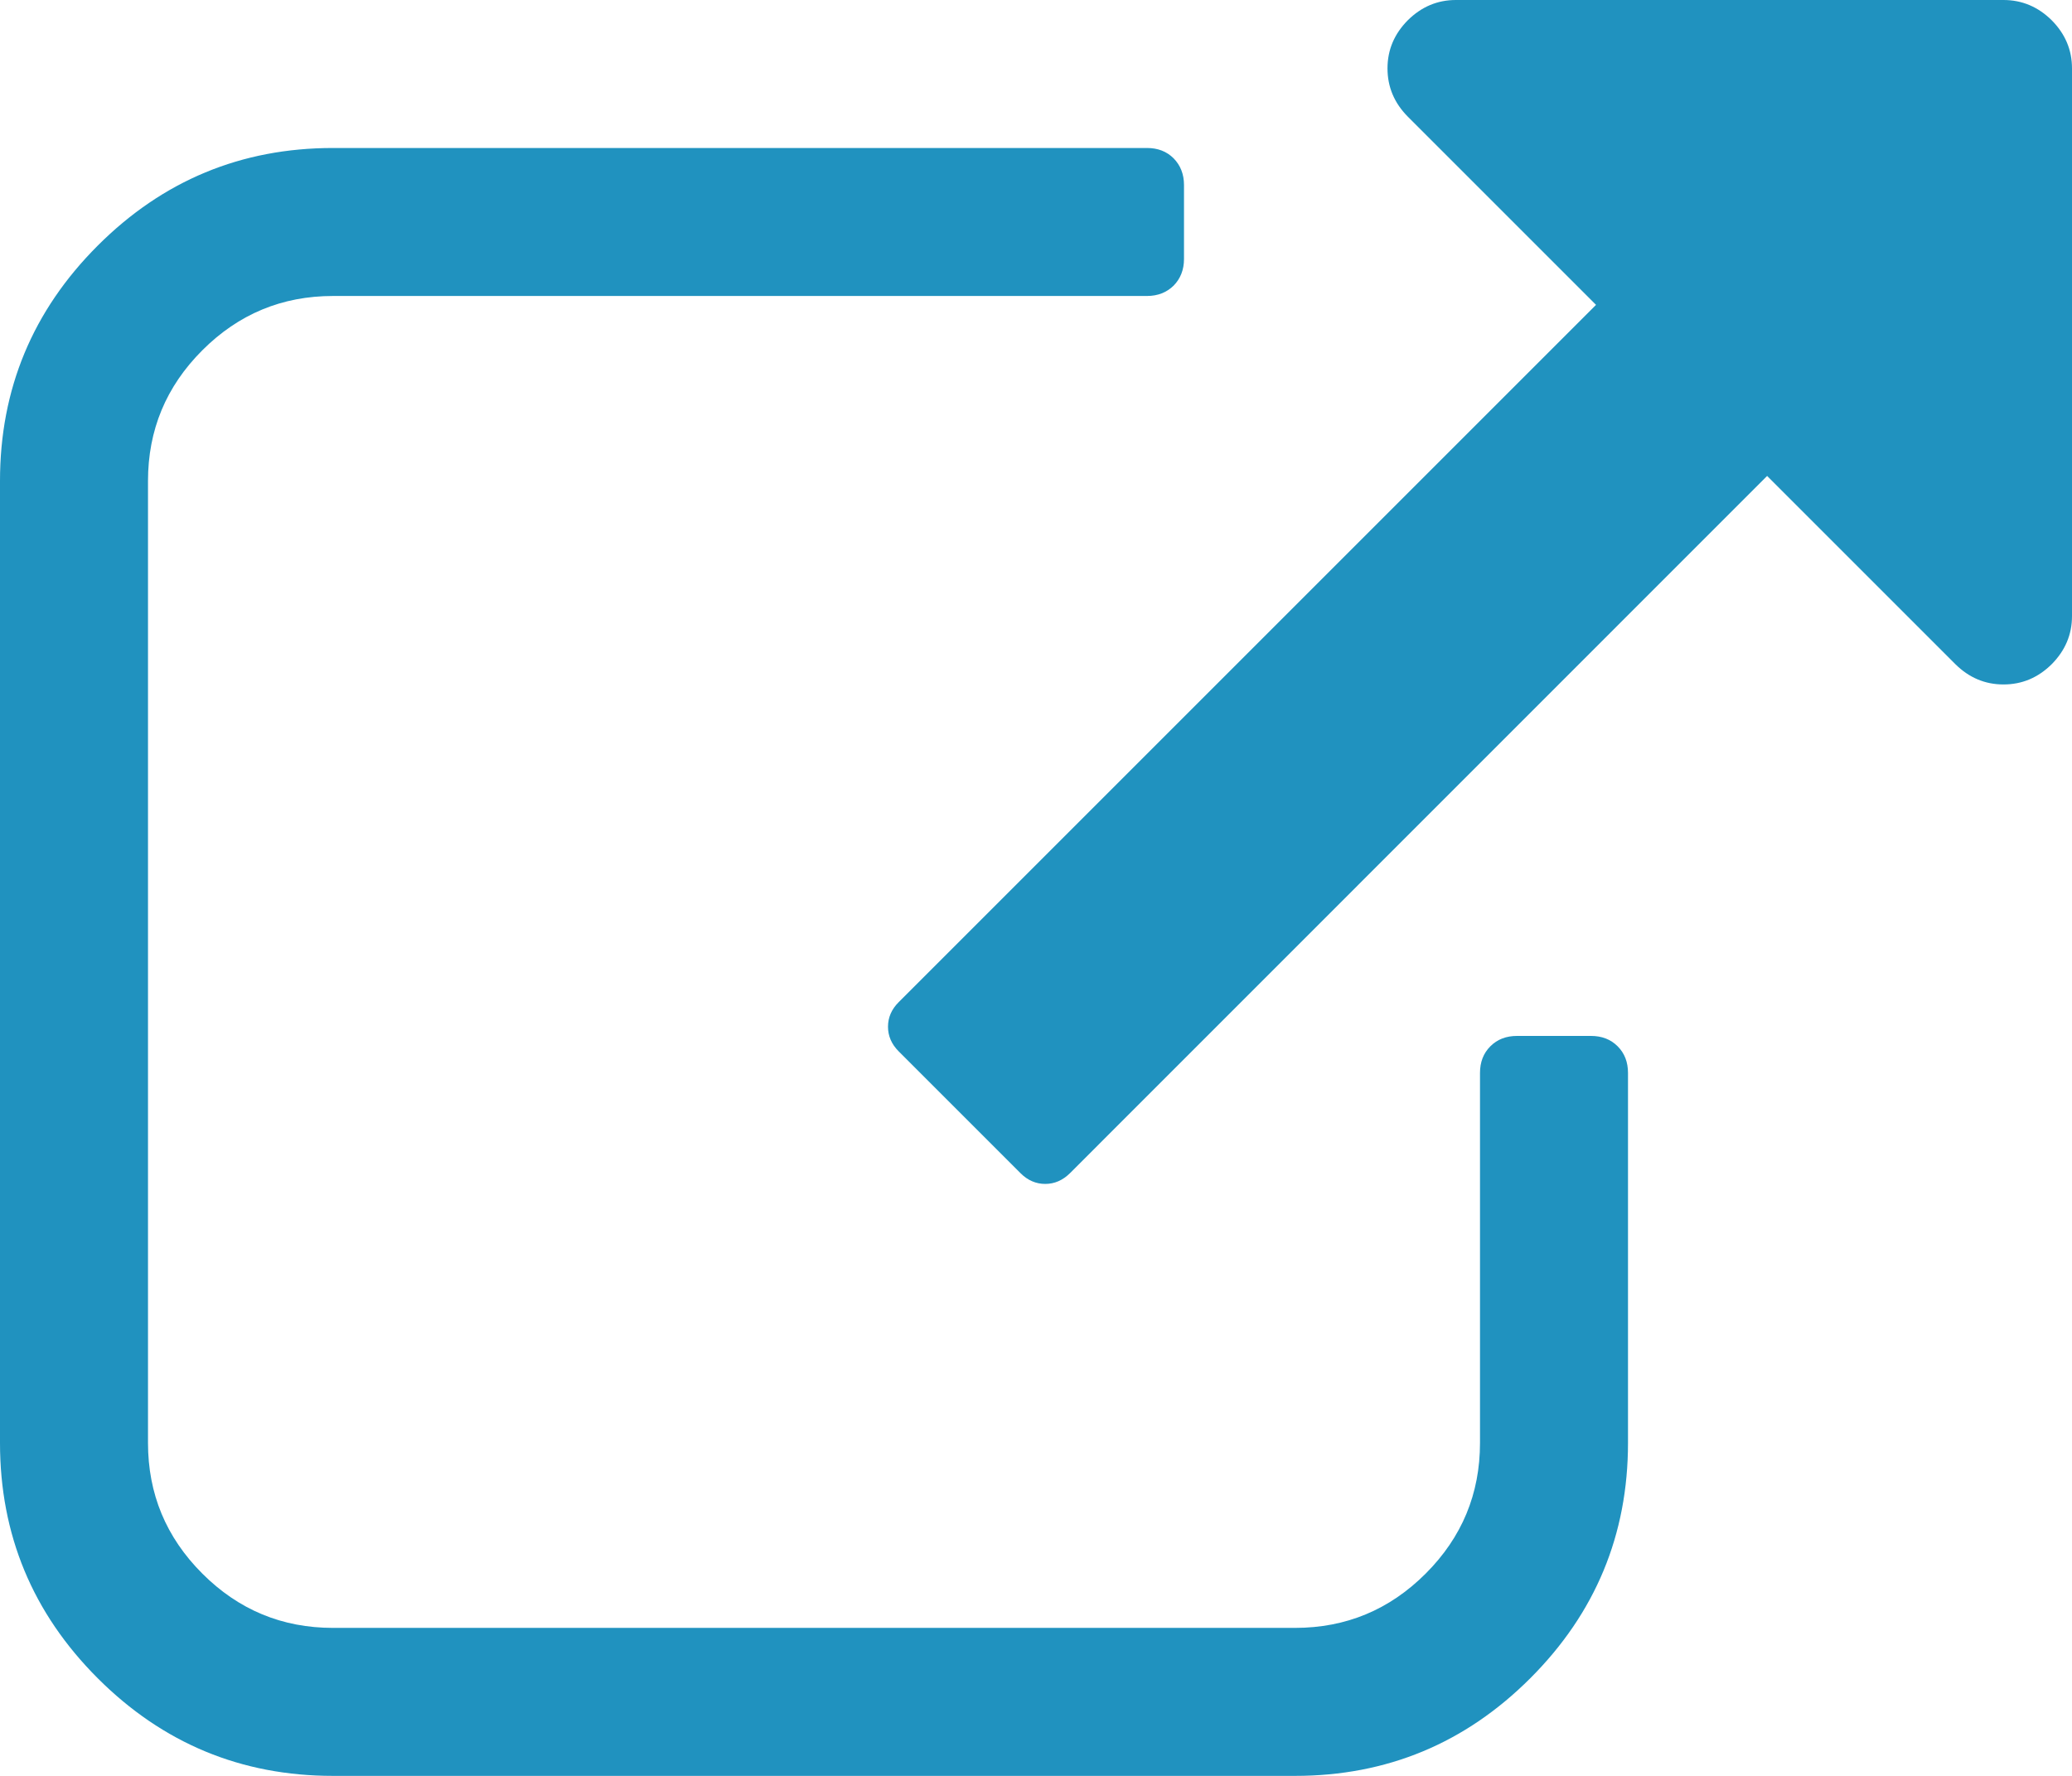 <?xml version="1.0" encoding="UTF-8" standalone="no"?>
<svg width="14px" height="12px" viewBox="0 0 14 12" version="1.1" xmlns="http://www.w3.org/2000/svg" xmlns:xlink="http://www.w3.org/1999/xlink">
    <!-- Generator: Sketch 3.8.3 (29802) - http://www.bohemiancoding.com/sketch -->
    <title>Export</title>
    <desc>Created with Sketch.</desc>
    <defs></defs>
    <g id="Annotated-Wireframe" stroke="none" stroke-width="1" fill="none" fill-rule="evenodd">
        <g id="Local-Settings-Specs---Account" transform="translate(-718, -688)" fill="#2092BF">
            <g id="Export" transform="translate(718, 688)">
                <path d="M10.75,7 L10.25,7 C10.177,7 10.117,7.023 10.07,7.07 C10.023,7.117 10,7.177 10,7.25 L10,9.75 C10,10.094 9.878,10.388 9.633,10.633 C9.388,10.878 9.094,11 8.75,11 L2.25,11 C1.906,11 1.612,10.878 1.367,10.633 C1.122,10.388 1,10.094 1,9.75 L1,3.25 C1,2.906 1.122,2.612 1.367,2.367 C1.612,2.122 1.906,2 2.25,2 L7.75,2 C7.823,2 7.883,1.976 7.93,1.93 C7.976,1.883 8,1.823 8,1.75 L8,1.25 C8,1.177 7.976,1.117 7.93,1.07 C7.883,1.023 7.823,1 7.75,1 L2.25,1 C1.63,1 1.1,1.22 0.66,1.66 C0.22,2.1 0,2.63 0,3.25 L0,9.75 C0,10.37 0.22,10.9 0.66,11.34 C1.1,11.78 1.63,12 2.25,12 L8.75,12 C9.37,12 9.9,11.78 10.34,11.34 C10.78,10.9 11,10.37 11,9.75 L11,7.25 C11,7.177 10.977,7.117 10.93,7.07 C10.883,7.023 10.823,7 10.75,7 L10.75,7 Z" id="Shape"></path>
                <path d="M13.863,0.137 C13.771,0.046 13.662,0 13.537,0 L9.837,0 C9.712,0 9.604,0.046 9.512,0.137 C9.421,0.229 9.375,0.337 9.375,0.462 C9.375,0.588 9.421,0.696 9.512,0.788 L10.784,2.06 L6.072,6.772 C6.024,6.82 6,6.875 6,6.938 C6,7 6.024,7.056 6.072,7.104 L6.896,7.928 C6.944,7.976 7,8 7.062,8 C7.125,8 7.18,7.976 7.229,7.928 L11.94,3.216 L13.212,4.488 C13.304,4.579 13.412,4.625 13.537,4.625 C13.663,4.625 13.771,4.579 13.863,4.488 C13.954,4.396 14,4.288 14,4.163 L14,0.462 C14,0.337 13.954,0.229 13.863,0.137 L13.863,0.137 Z" id="Shape"></path>
            </g>
        </g>
    </g>
</svg>